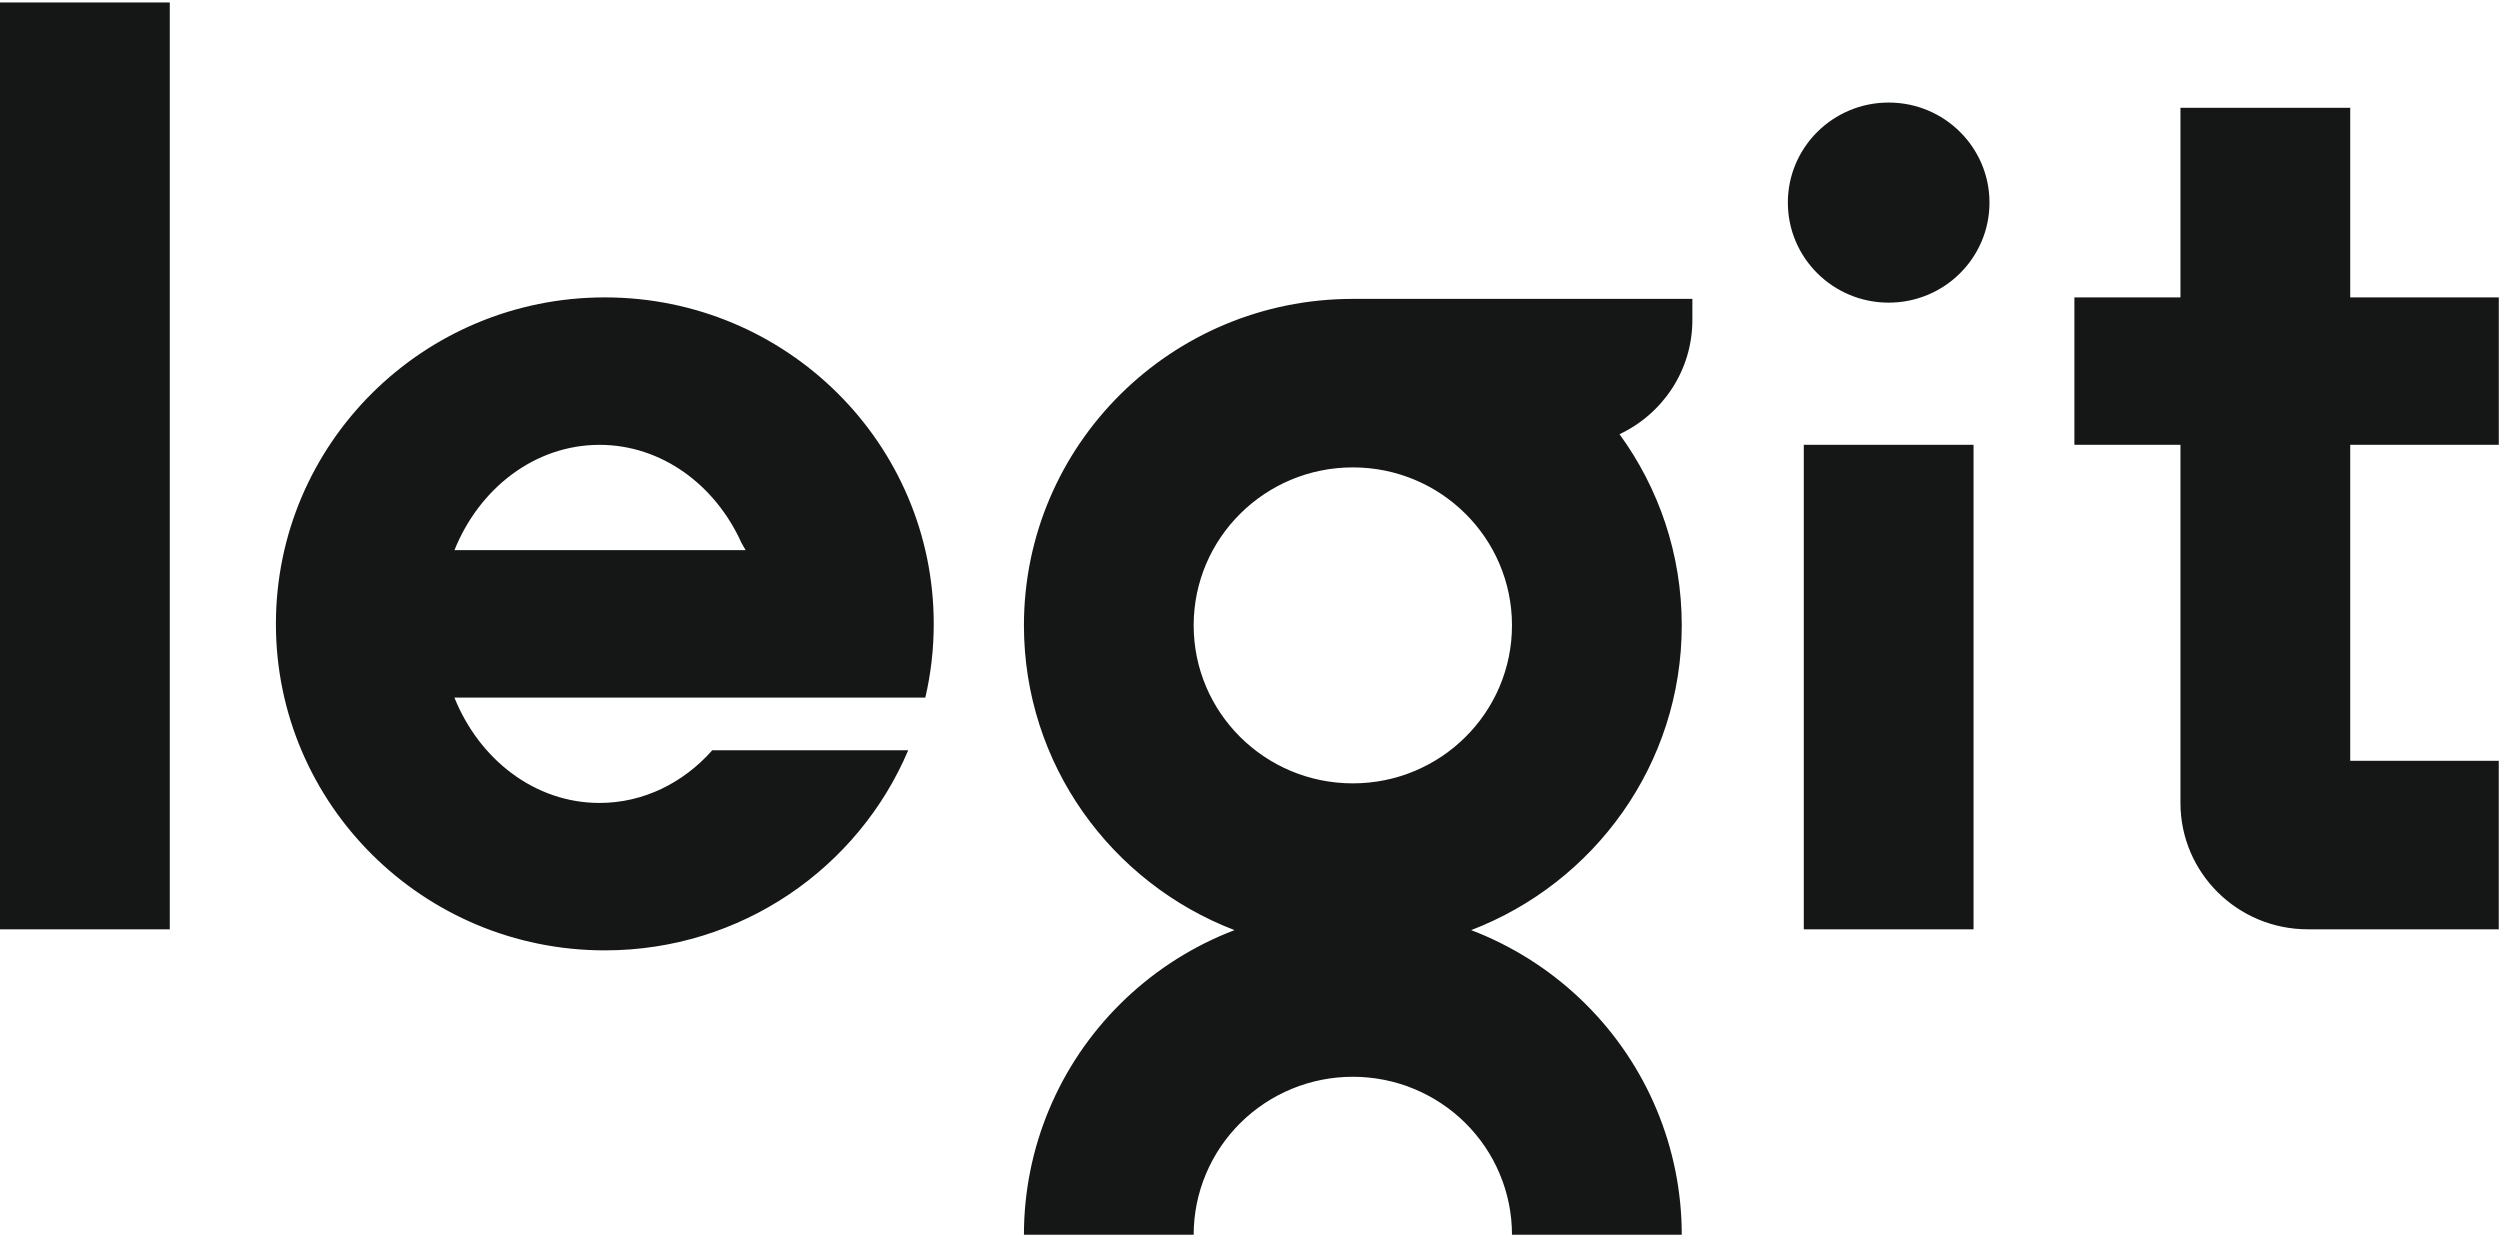 <svg xmlns="http://www.w3.org/2000/svg" width="111" height="55" viewBox="0 0 77 38" fill="none">
    <g clip-path="url(#clip0_43_1104)">
        <path fill-rule="evenodd" clip-rule="evenodd" d="M0 0H5.229V28.546H0V0ZM55.557 13.624H60.785V28.546H55.557V13.624ZM58.171 9.245C59.886 9.245 61.276 7.865 61.276 6.163C61.276 4.461 59.886 3.082 58.171 3.082C56.457 3.082 55.066 4.461 55.066 6.163C55.066 7.865 56.457 9.245 58.171 9.245ZM72.387 9.083H76.963V13.624H72.387V23.356H76.962V28.546H71.08C68.914 28.546 67.158 26.803 67.158 24.653V23.356V13.624H63.891V9.083H67.158V3.244H72.387V9.083ZM36.765 19.185C36.765 16.497 38.96 14.319 41.667 14.319C44.375 14.319 46.569 16.497 46.569 19.185C46.569 21.872 44.375 24.051 41.667 24.051C38.96 24.051 36.765 21.872 36.765 19.185ZM41.667 9.129C36.072 9.129 31.537 13.631 31.537 19.185C31.537 23.463 34.229 27.118 38.023 28.571C37.945 28.6 37.868 28.631 37.791 28.663C36.561 29.168 35.445 29.909 34.504 30.843C33.563 31.776 32.817 32.885 32.308 34.105C31.799 35.325 31.537 36.633 31.537 37.953H36.765C36.765 37.314 36.892 36.682 37.139 36.091C37.385 35.501 37.746 34.965 38.201 34.513C38.656 34.061 39.197 33.703 39.791 33.458C40.386 33.213 41.024 33.088 41.667 33.088C42.311 33.088 42.949 33.213 43.543 33.458C44.138 33.703 44.679 34.061 45.134 34.513C45.589 34.965 45.95 35.501 46.196 36.091C46.443 36.682 46.569 37.314 46.569 37.953H51.798C51.798 36.633 51.536 35.325 51.027 34.105C50.518 32.885 49.772 31.776 48.831 30.843C47.89 29.909 46.774 29.168 45.544 28.663C45.467 28.631 45.39 28.6 45.312 28.571C49.106 27.118 51.798 23.463 51.798 19.185C51.798 16.986 51.087 14.952 49.881 13.297C51.208 12.673 52.125 11.332 52.125 9.778V9.129H41.667V9.129ZM18.465 13.625C20.374 13.625 22.029 14.853 22.838 16.645C22.882 16.718 22.925 16.793 22.965 16.868H13.997C14.766 14.956 16.477 13.625 18.465 13.625ZM22.965 21.41L22.965 21.41H13.996C14.766 23.323 16.477 24.654 18.465 24.654C19.822 24.654 21.05 24.034 21.938 23.032H27.973C26.44 26.653 22.833 29.195 18.628 29.195C13.033 29.195 8.498 24.693 8.498 19.14C8.498 13.586 13.033 9.083 18.628 9.083C24.224 9.083 28.759 13.586 28.759 19.14C28.759 19.92 28.67 20.68 28.5 21.41H22.965Z" fill="#151616"/>
    </g>
    <defs>
        <clipPath id="clip0_43_1104">
            <rect width="77" height="38" fill="white"/>
        </clipPath>
    </defs>
</svg>